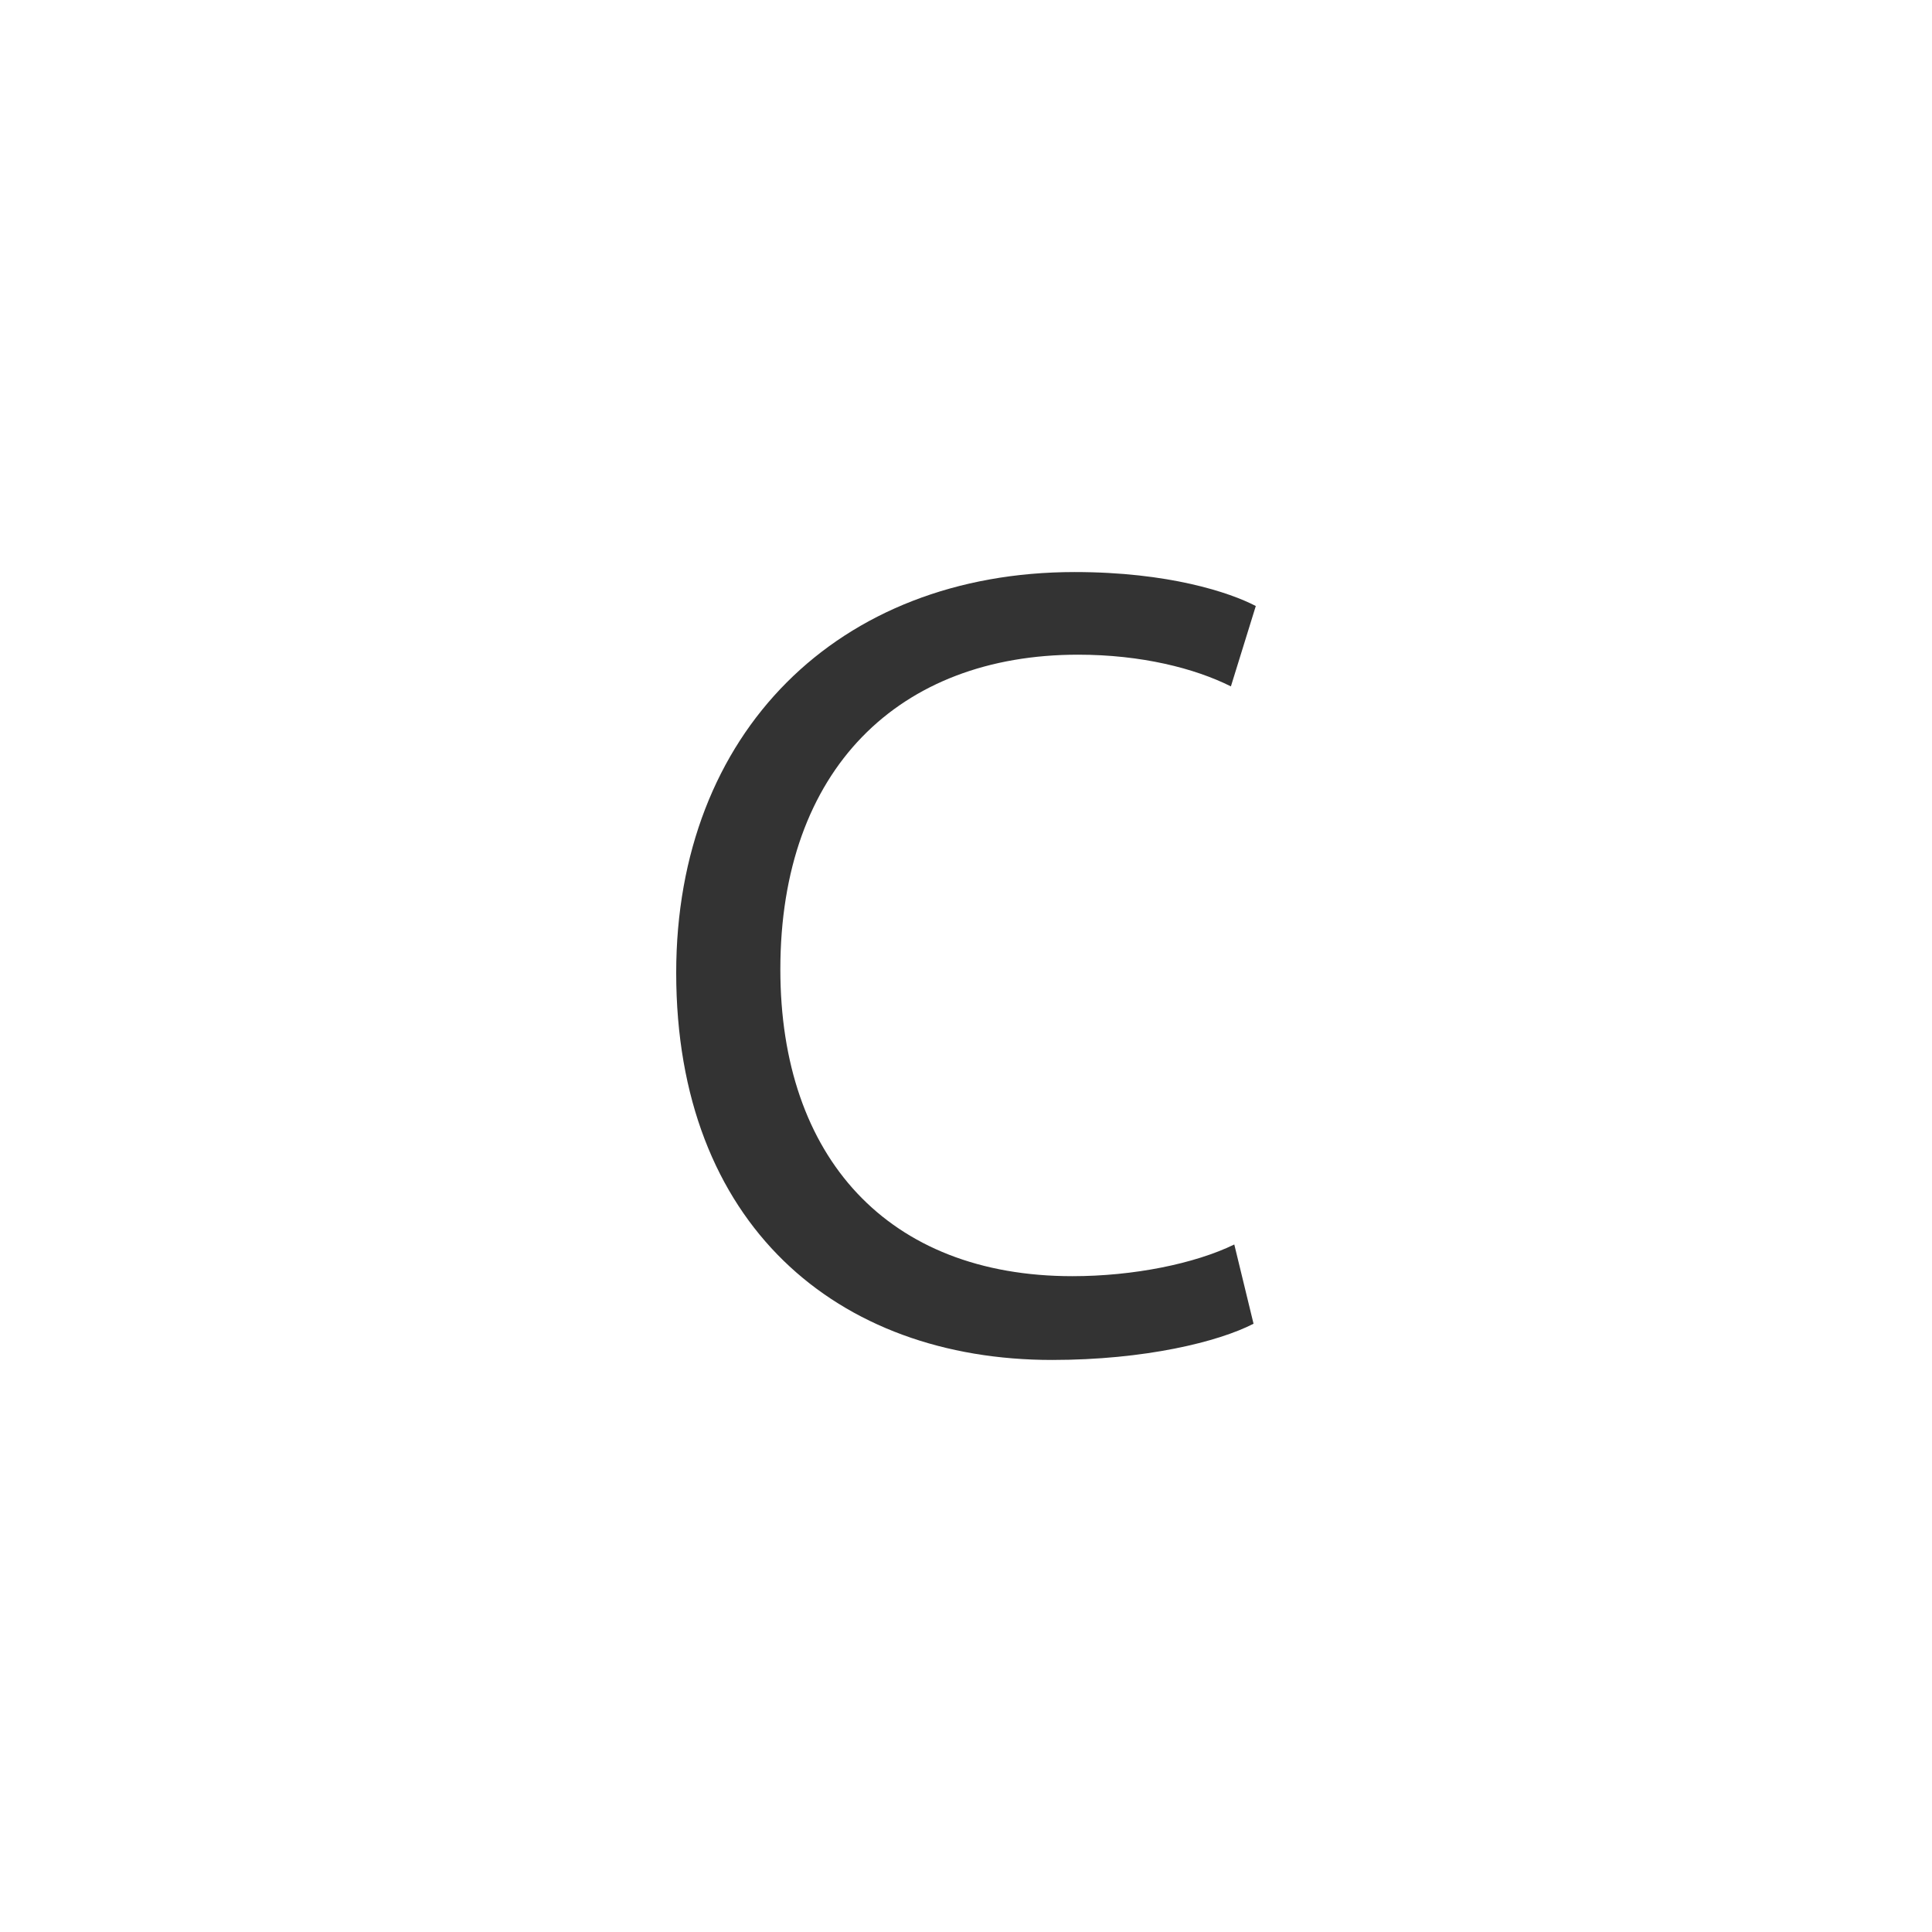 <?xml version="1.0" encoding="iso-8859-1"?>
<!-- Generator: Adobe Illustrator 19.1.0, SVG Export Plug-In . SVG Version: 6.00 Build 0)  -->
<!DOCTYPE svg PUBLIC "-//W3C//DTD SVG 1.1//EN" "http://www.w3.org/Graphics/SVG/1.1/DTD/svg11.dtd">
<svg version="1.1" id="Layer_2" xmlns="http://www.w3.org/2000/svg" xmlns:xlink="http://www.w3.org/1999/xlink" x="0px" y="0px"
	 viewBox="0 0 512 512" enable-background="new 0 0 512 512" xml:space="preserve">
<path fill="#333333" d="M332.201,350.801c-9.3,4.8-28.801,9.6-53.4,9.6c-57.001,0-99.601-36-99.601-102.601
	c0-63.601,42.9-106.201,105.601-106.201c24.9,0,41.101,5.4,48,9l-6.6,21.3c-9.601-4.8-23.7-8.4-40.501-8.4
	c-47.4,0-78.9,30.3-78.9,83.401c0,49.801,28.5,81.301,77.4,81.301c16.2,0,32.4-3.3,42.9-8.399L332.201,350.801z"/>
</svg>
